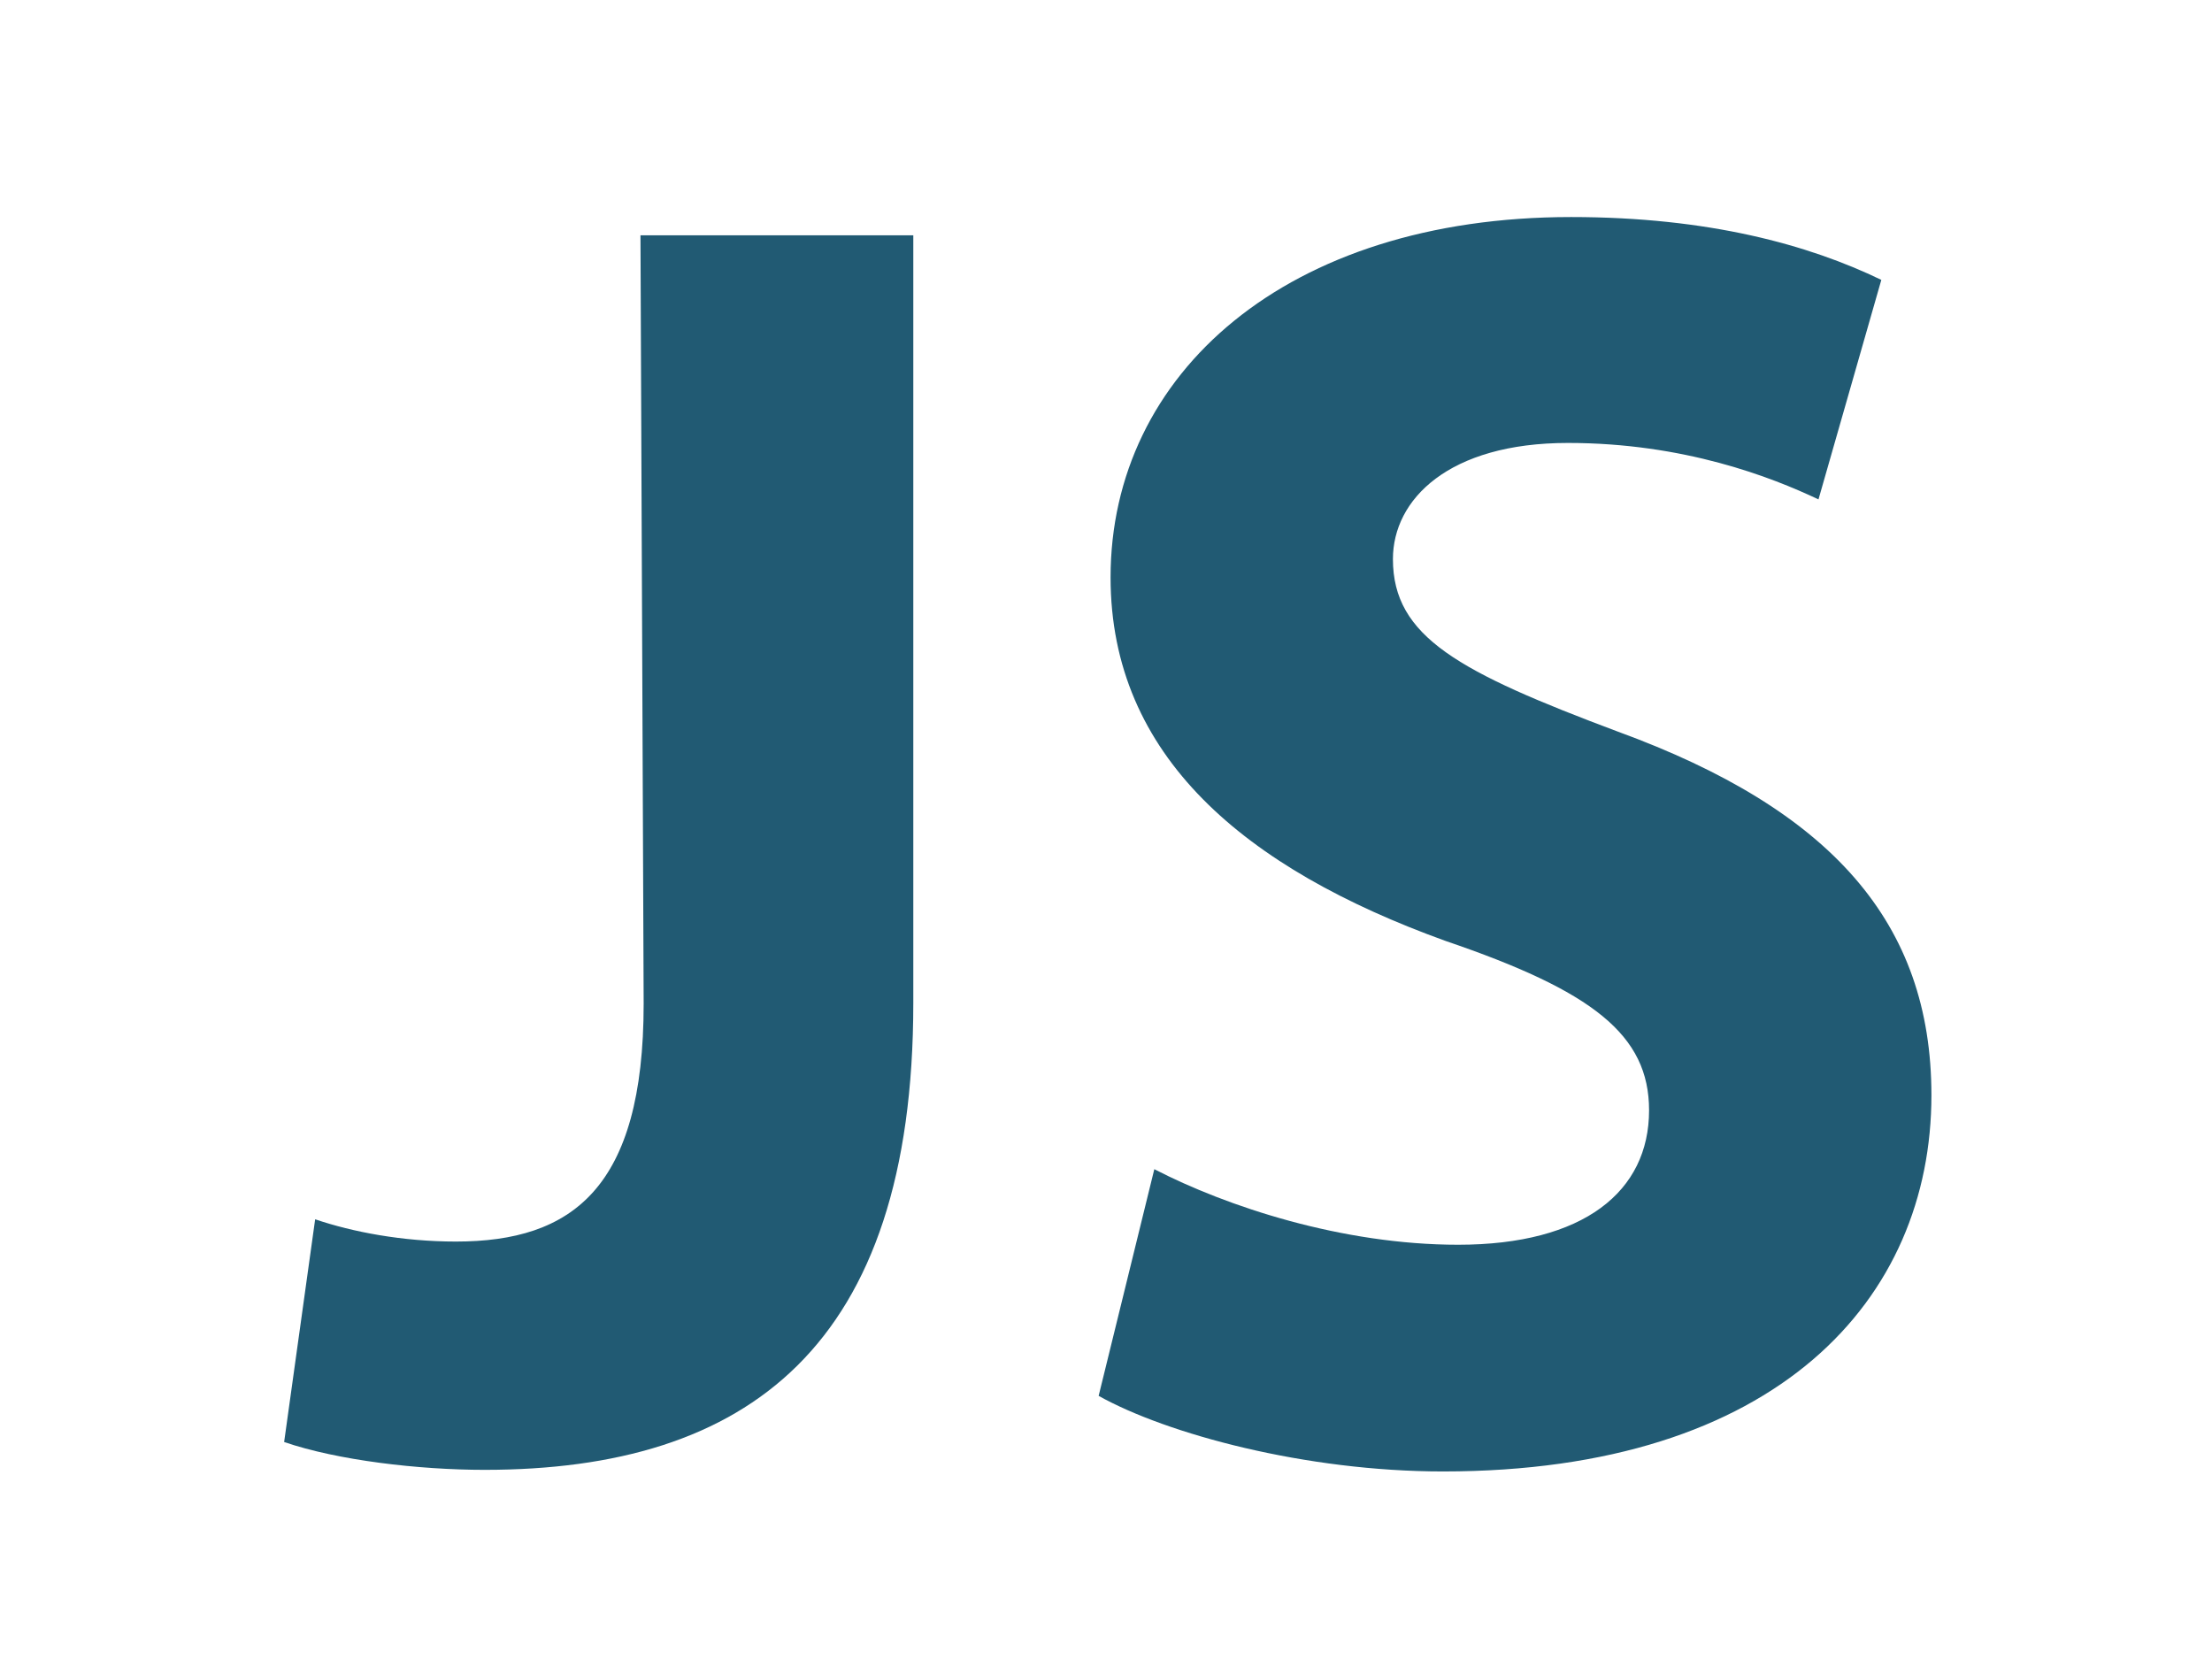 <?xml version="1.0" encoding="utf-8"?>
<!-- Generator: Adobe Illustrator 16.0.3, SVG Export Plug-In . SVG Version: 6.00 Build 0)  -->
<!DOCTYPE svg PUBLIC "-//W3C//DTD SVG 1.1//EN" "http://www.w3.org/Graphics/SVG/1.1/DTD/svg11.dtd">
<svg version="1.1" xmlns="http://www.w3.org/2000/svg" xmlns:xlink="http://www.w3.org/1999/xlink" x="0px" y="0px"
	 width="2705.266px" height="2048px" viewBox="0 0 2705.266 2048" enable-background="new 0 0 2705.266 2048" xml:space="preserve">
<g id="Layer_1" display="none">
	<g id="Layer_x0020_1" display="inline">
		<path fill="#215A73" d="M1582.459,1627.15L1703.274,273.76l1.585-17.753h-17.805H360.953h-17.803l1.583,17.753L465.416,1627.36
			l1.007,11.284l10.872,3.019l541.558,150.34h8.684l543.051-150.552l10.869-3.014l1.009-11.289L1582.459,1627.15z M1024.002,565.39
			h397.49l-2.388,26.791l-7.567,84.159l-1.994,22.374h-385.542h-0.57H789.149h-17.804l1.585,17.752l15.174,170.001l1.334,14.942
			h14.885h219.109h0.57h340.59h26.897l-2.433,26.761v0.063l-39.018,437.067l-1.491,16.754l-325.357,90.181l-324.809-90.177
			l-20.669-231.626h59.012h74.953l10.486,117.461l1.018,11.4l10.988,2.967l184.89,49.924h8.429l0.158-0.042l12.133-3.242v-0.044
			l173.021-46.699l10.985-2.968l1.021-11.4l19.27-215.313l1.588-17.752h-17.808h-203.854h-0.57H667.384l-39.472-442.544
			l-2.391-26.791h397.91H1024.002L1024.002,565.39z"/>
	</g>
	<rect x="0" display="inline" fill="none" width="2048" height="2048"/>
</g>
<g id="Layer_2">
	<g id="Layer_1_2_">
		<g id="Layer_1_1_">
			<g>
				<g>
					<path fill="#215A73" d="M783.298,287.804h333.666v938.727c0,421.209-203.317,571.009-524.319,571.009
						c-80.738,0-179.974-11.652-245.144-34.05l37.933-272.371c45.718,15.568,106.996,27.229,172.182,27.229
						c142.015,0,229.575-65.154,229.575-290.854L783.298,287.804L783.298,287.804z"/>
					<path fill="#215A73" d="M1411.725,1429.841c88.521,45.718,229.575,92.406,371.599,92.406
						c153.692,0,233.476-65.178,233.476-164.389c0-92.423-69.07-145.925-249.044-207.202
						c-245.144-88.522-409.532-225.683-409.532-444.561c0-249.027,214.978-440.665,563.224-440.665
						c168.306,0,290.878,34.05,379.399,76.85l-76.854,268.48c-57.402-27.237-164.405-69.07-306.43-69.07
						c-145.923,0-214.023,69.07-214.023,142.032c0,95.327,80.755,138.132,275.31,211.085
						c260.695,95.335,383.267,233.475,383.267,444.569c0,249.019-187.741,460.113-597.274,460.113
						c-168.305,0-337.564-45.727-421.216-92.431L1411.725,1429.841z"/>
				</g>
			</g>
		</g>
	</g>
</g>
</svg>
